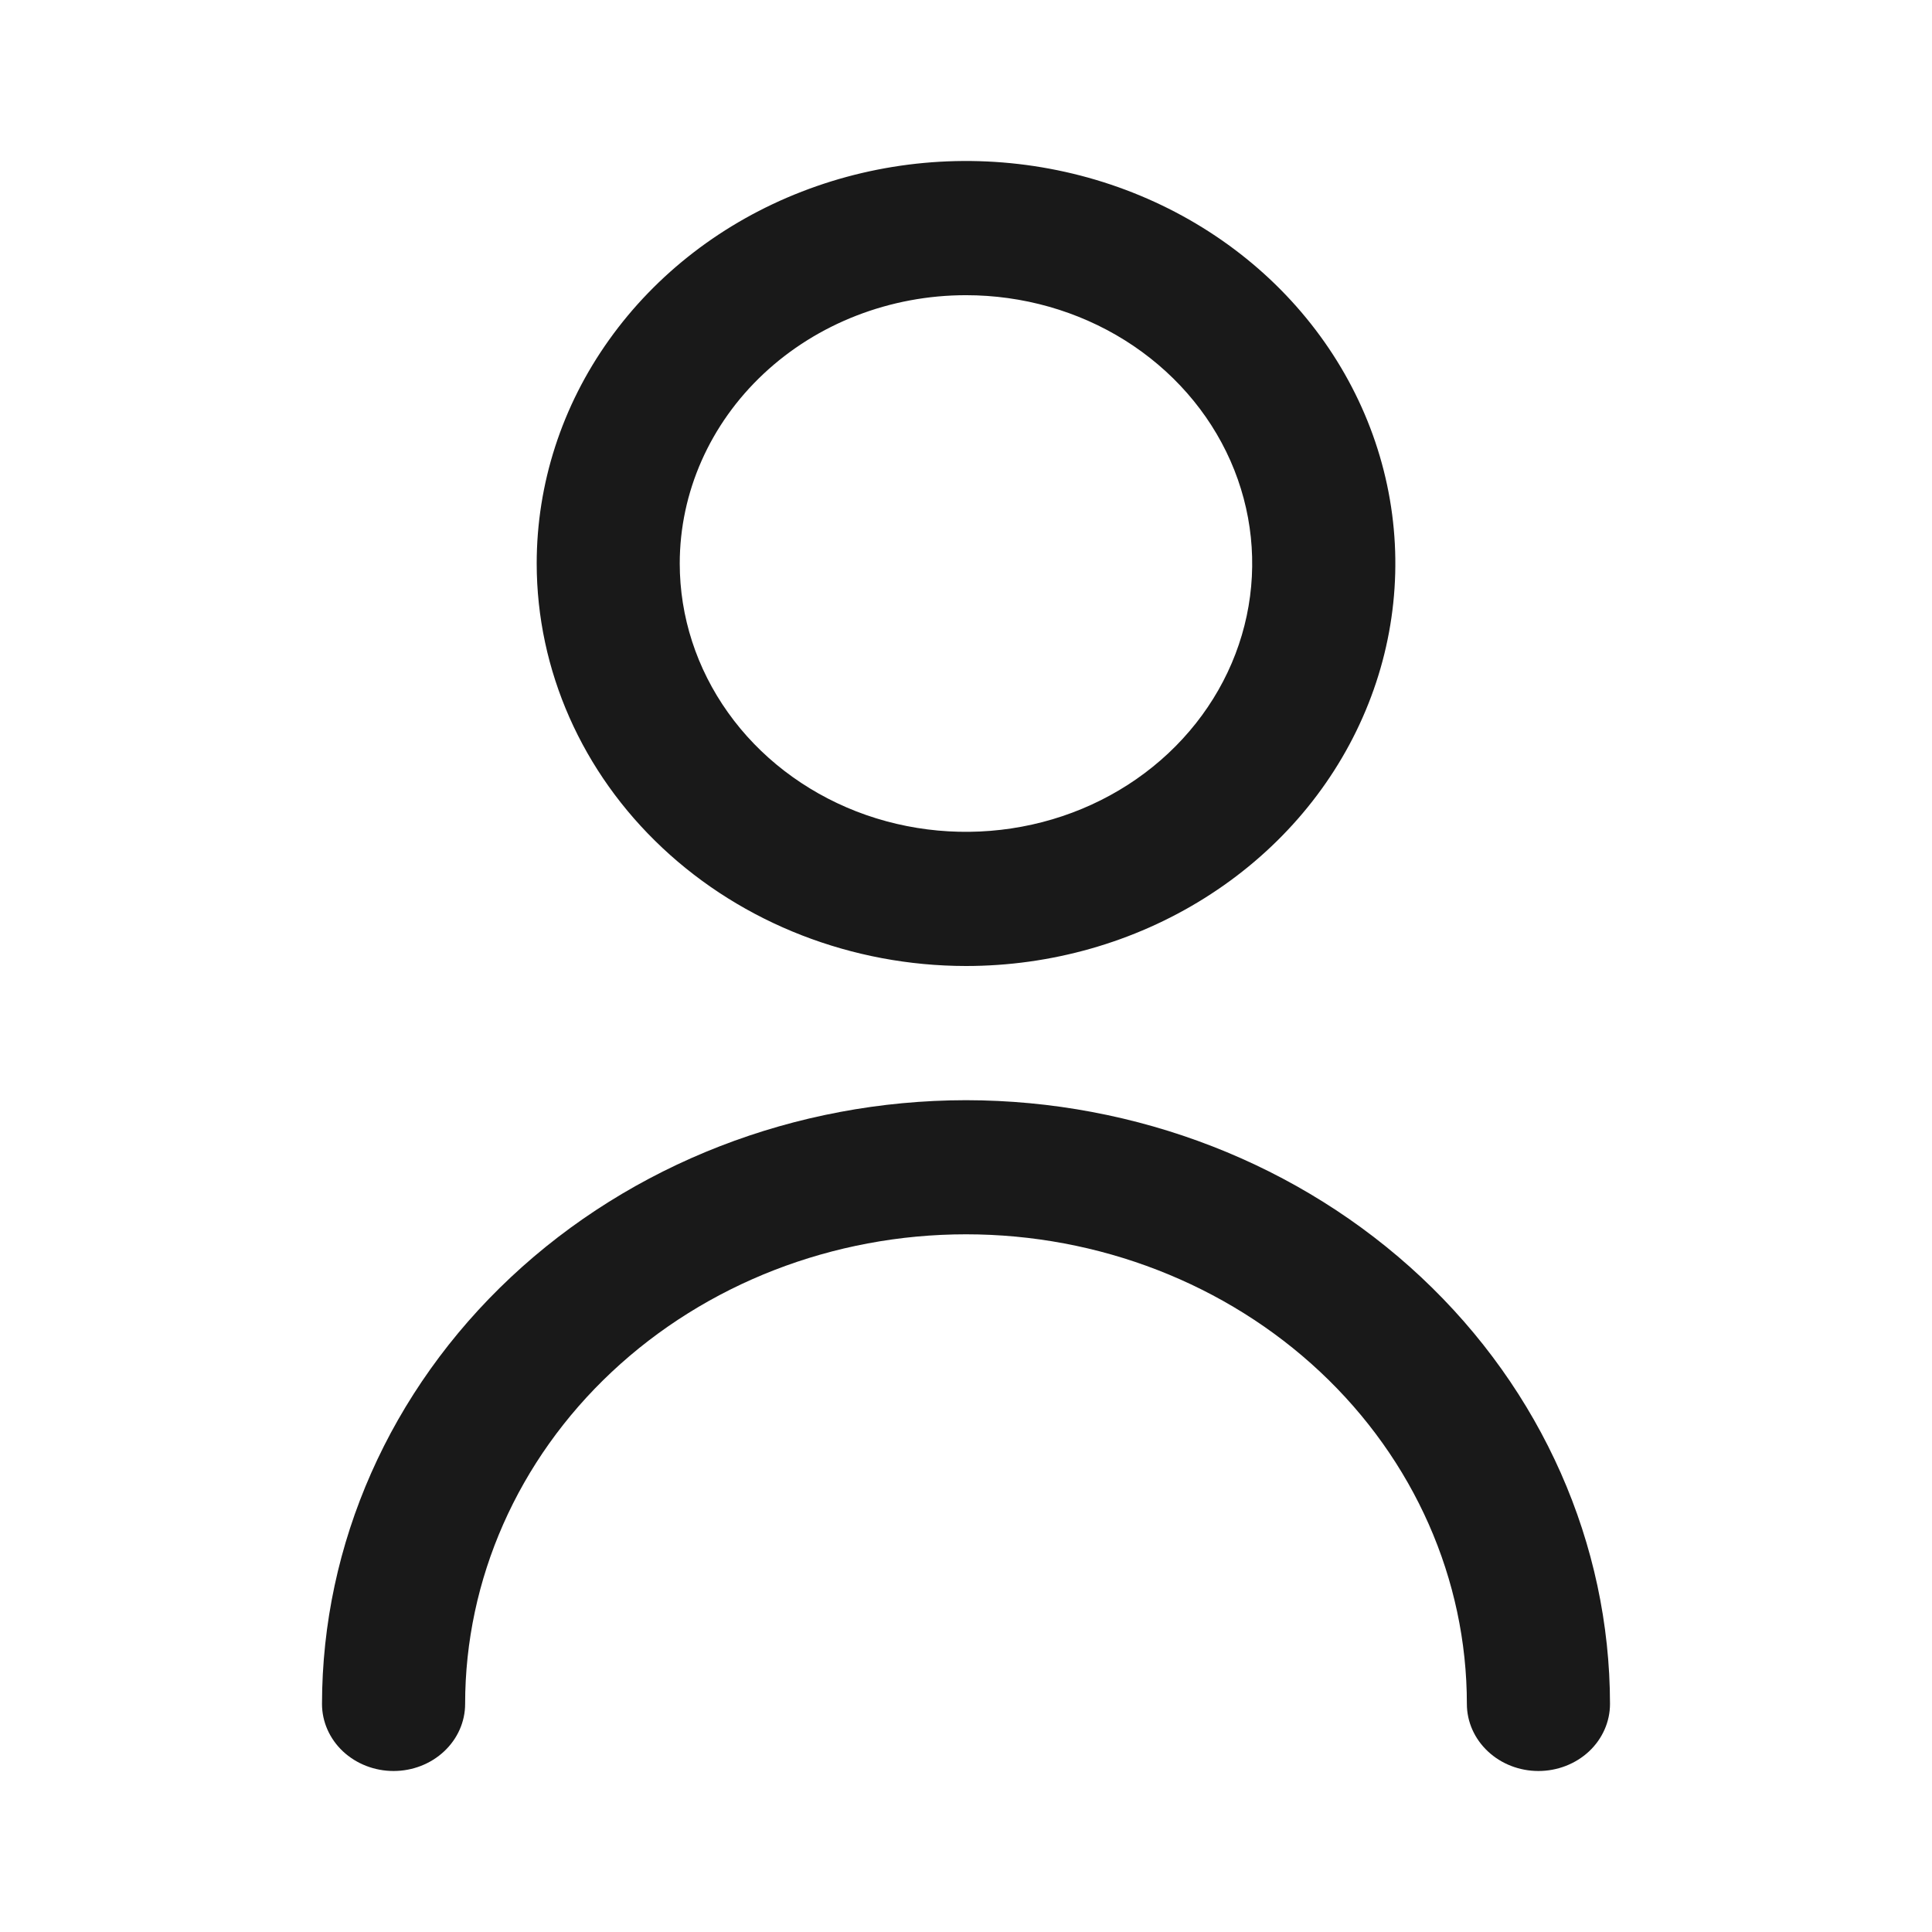 <svg width="24" height="24" viewBox="0 0 24 24" fill="none" xmlns="http://www.w3.org/2000/svg">
<path d="M12 12C13.055 12 14.086 11.707 14.963 11.157C15.84 10.608 16.524 9.827 16.927 8.913C17.331 8 17.437 6.994 17.231 6.025C17.025 5.055 16.517 4.164 15.771 3.464C15.025 2.765 14.075 2.289 13.04 2.096C12.006 1.903 10.934 2.002 9.959 2.381C8.984 2.759 8.152 3.4 7.566 4.222C6.979 5.044 6.667 6.011 6.667 7C6.668 8.326 7.23 9.597 8.23 10.534C9.23 11.472 10.586 11.999 12 12ZM12 3.667C12.703 3.667 13.391 3.862 13.975 4.228C14.56 4.595 15.016 5.115 15.285 5.724C15.554 6.333 15.624 7.004 15.487 7.65C15.35 8.297 15.011 8.891 14.514 9.357C14.017 9.823 13.383 10.141 12.694 10.269C12.004 10.398 11.289 10.332 10.639 10.08C9.99 9.827 9.434 9.4 9.044 8.852C8.653 8.304 8.444 7.659 8.444 7C8.444 6.116 8.819 5.268 9.486 4.643C10.153 4.018 11.057 3.667 12 3.667Z" fill="#191919"/>
<path d="M12 13.667C9.879 13.669 7.846 14.46 6.346 15.866C4.846 17.272 4.002 19.178 4 21.167C4 21.388 4.094 21.6 4.26 21.756C4.427 21.912 4.653 22 4.889 22C5.125 22 5.351 21.912 5.517 21.756C5.684 21.6 5.778 21.388 5.778 21.167C5.778 19.62 6.433 18.136 7.6 17.042C8.767 15.948 10.35 15.333 12 15.333C13.65 15.333 15.233 15.948 16.4 17.042C17.567 18.136 18.222 19.62 18.222 21.167C18.222 21.388 18.316 21.6 18.483 21.756C18.649 21.912 18.875 22 19.111 22C19.347 22 19.573 21.912 19.74 21.756C19.906 21.6 20 21.388 20 21.167C19.998 19.178 19.154 17.272 17.654 15.866C16.154 14.46 14.121 13.669 12 13.667Z" fill="#191919"/>
</svg>
